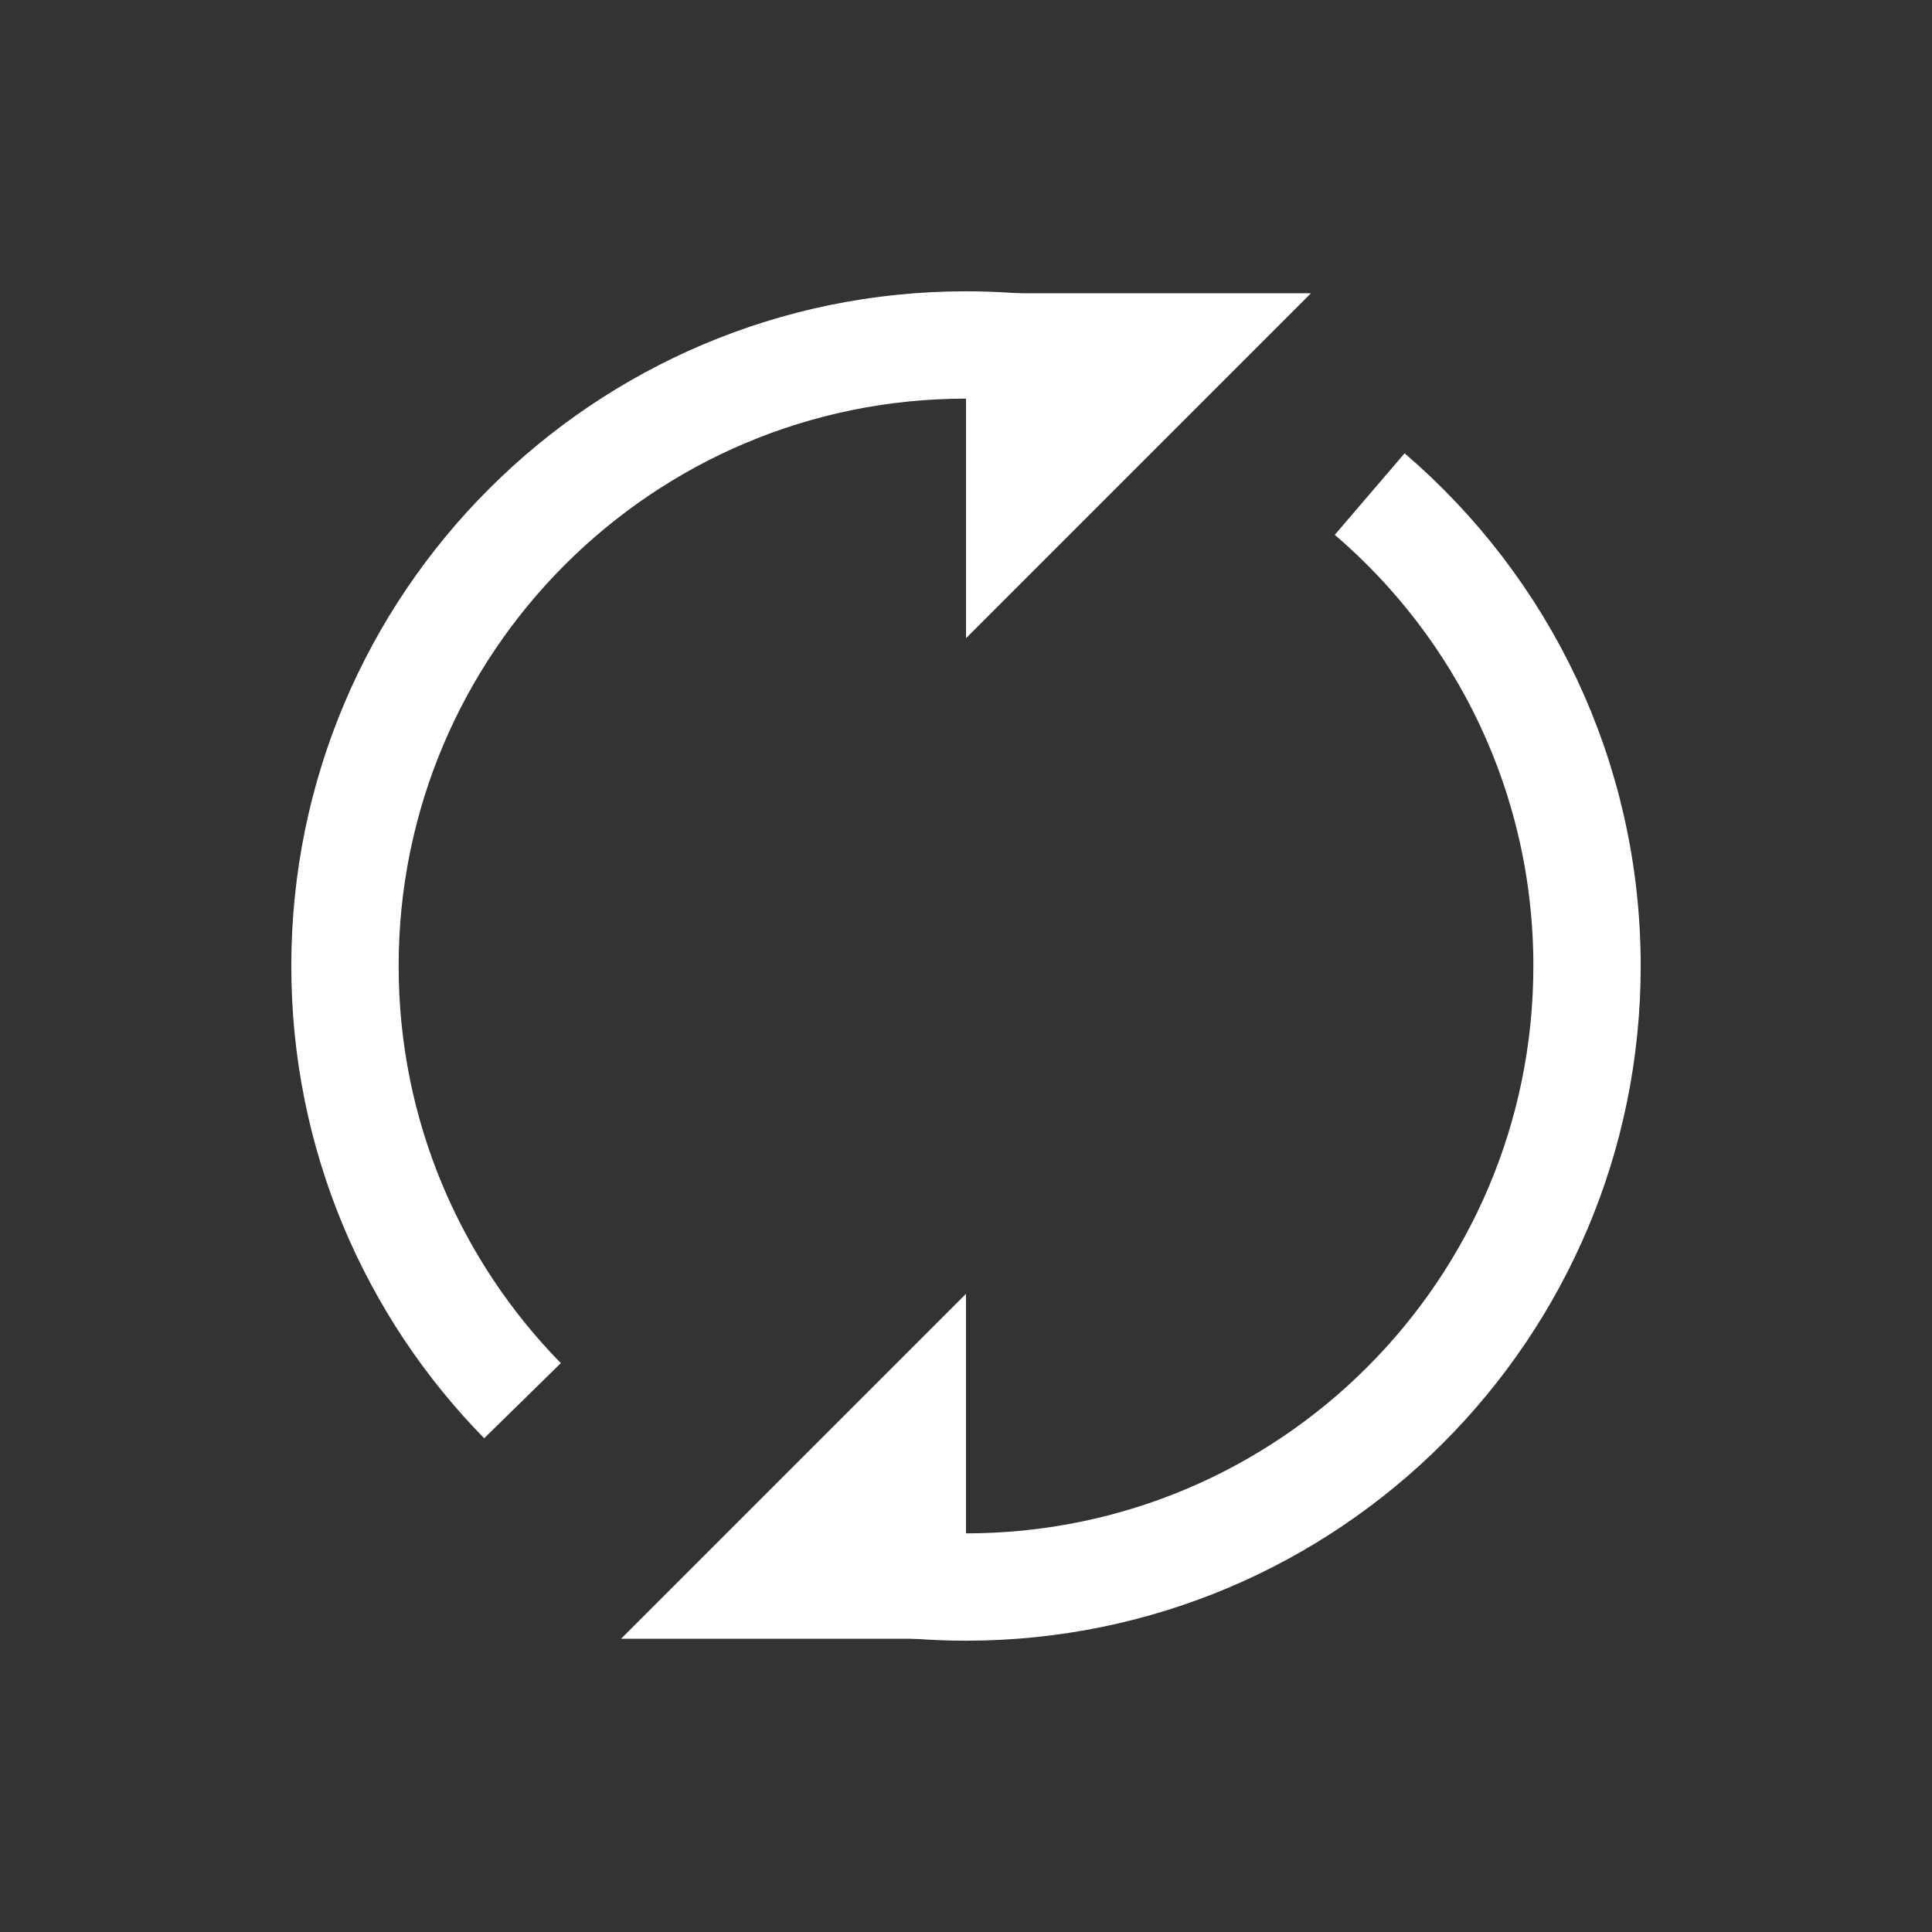 <svg width="18" height="18" viewBox="0 0 18 18" fill="none" xmlns="http://www.w3.org/2000/svg">
<rect x="0" y="0" width="18" height="18" fill="#333333" stroke="none"/>
<path d="M12.761 4.603C14 5.664 14.786 7.24 14.786 9C14.786 12.195 12.195 14.786 9 14.786C8.395 14.786 7.812 14.693 7.264 14.521M4.868 13.05C3.845 12.006 3.214 10.577 3.214 9C3.214 5.805 5.805 3.214 9 3.214C9.499 3.214 9.984 3.278 10.446 3.397" stroke="white"/>
<path d="M12.214 2.732H9V5.946L12.214 2.732Z" fill="white"/>
<path d="M5.786 15.268H9V12.054L5.786 15.268Z" fill="white"/>
</svg>
